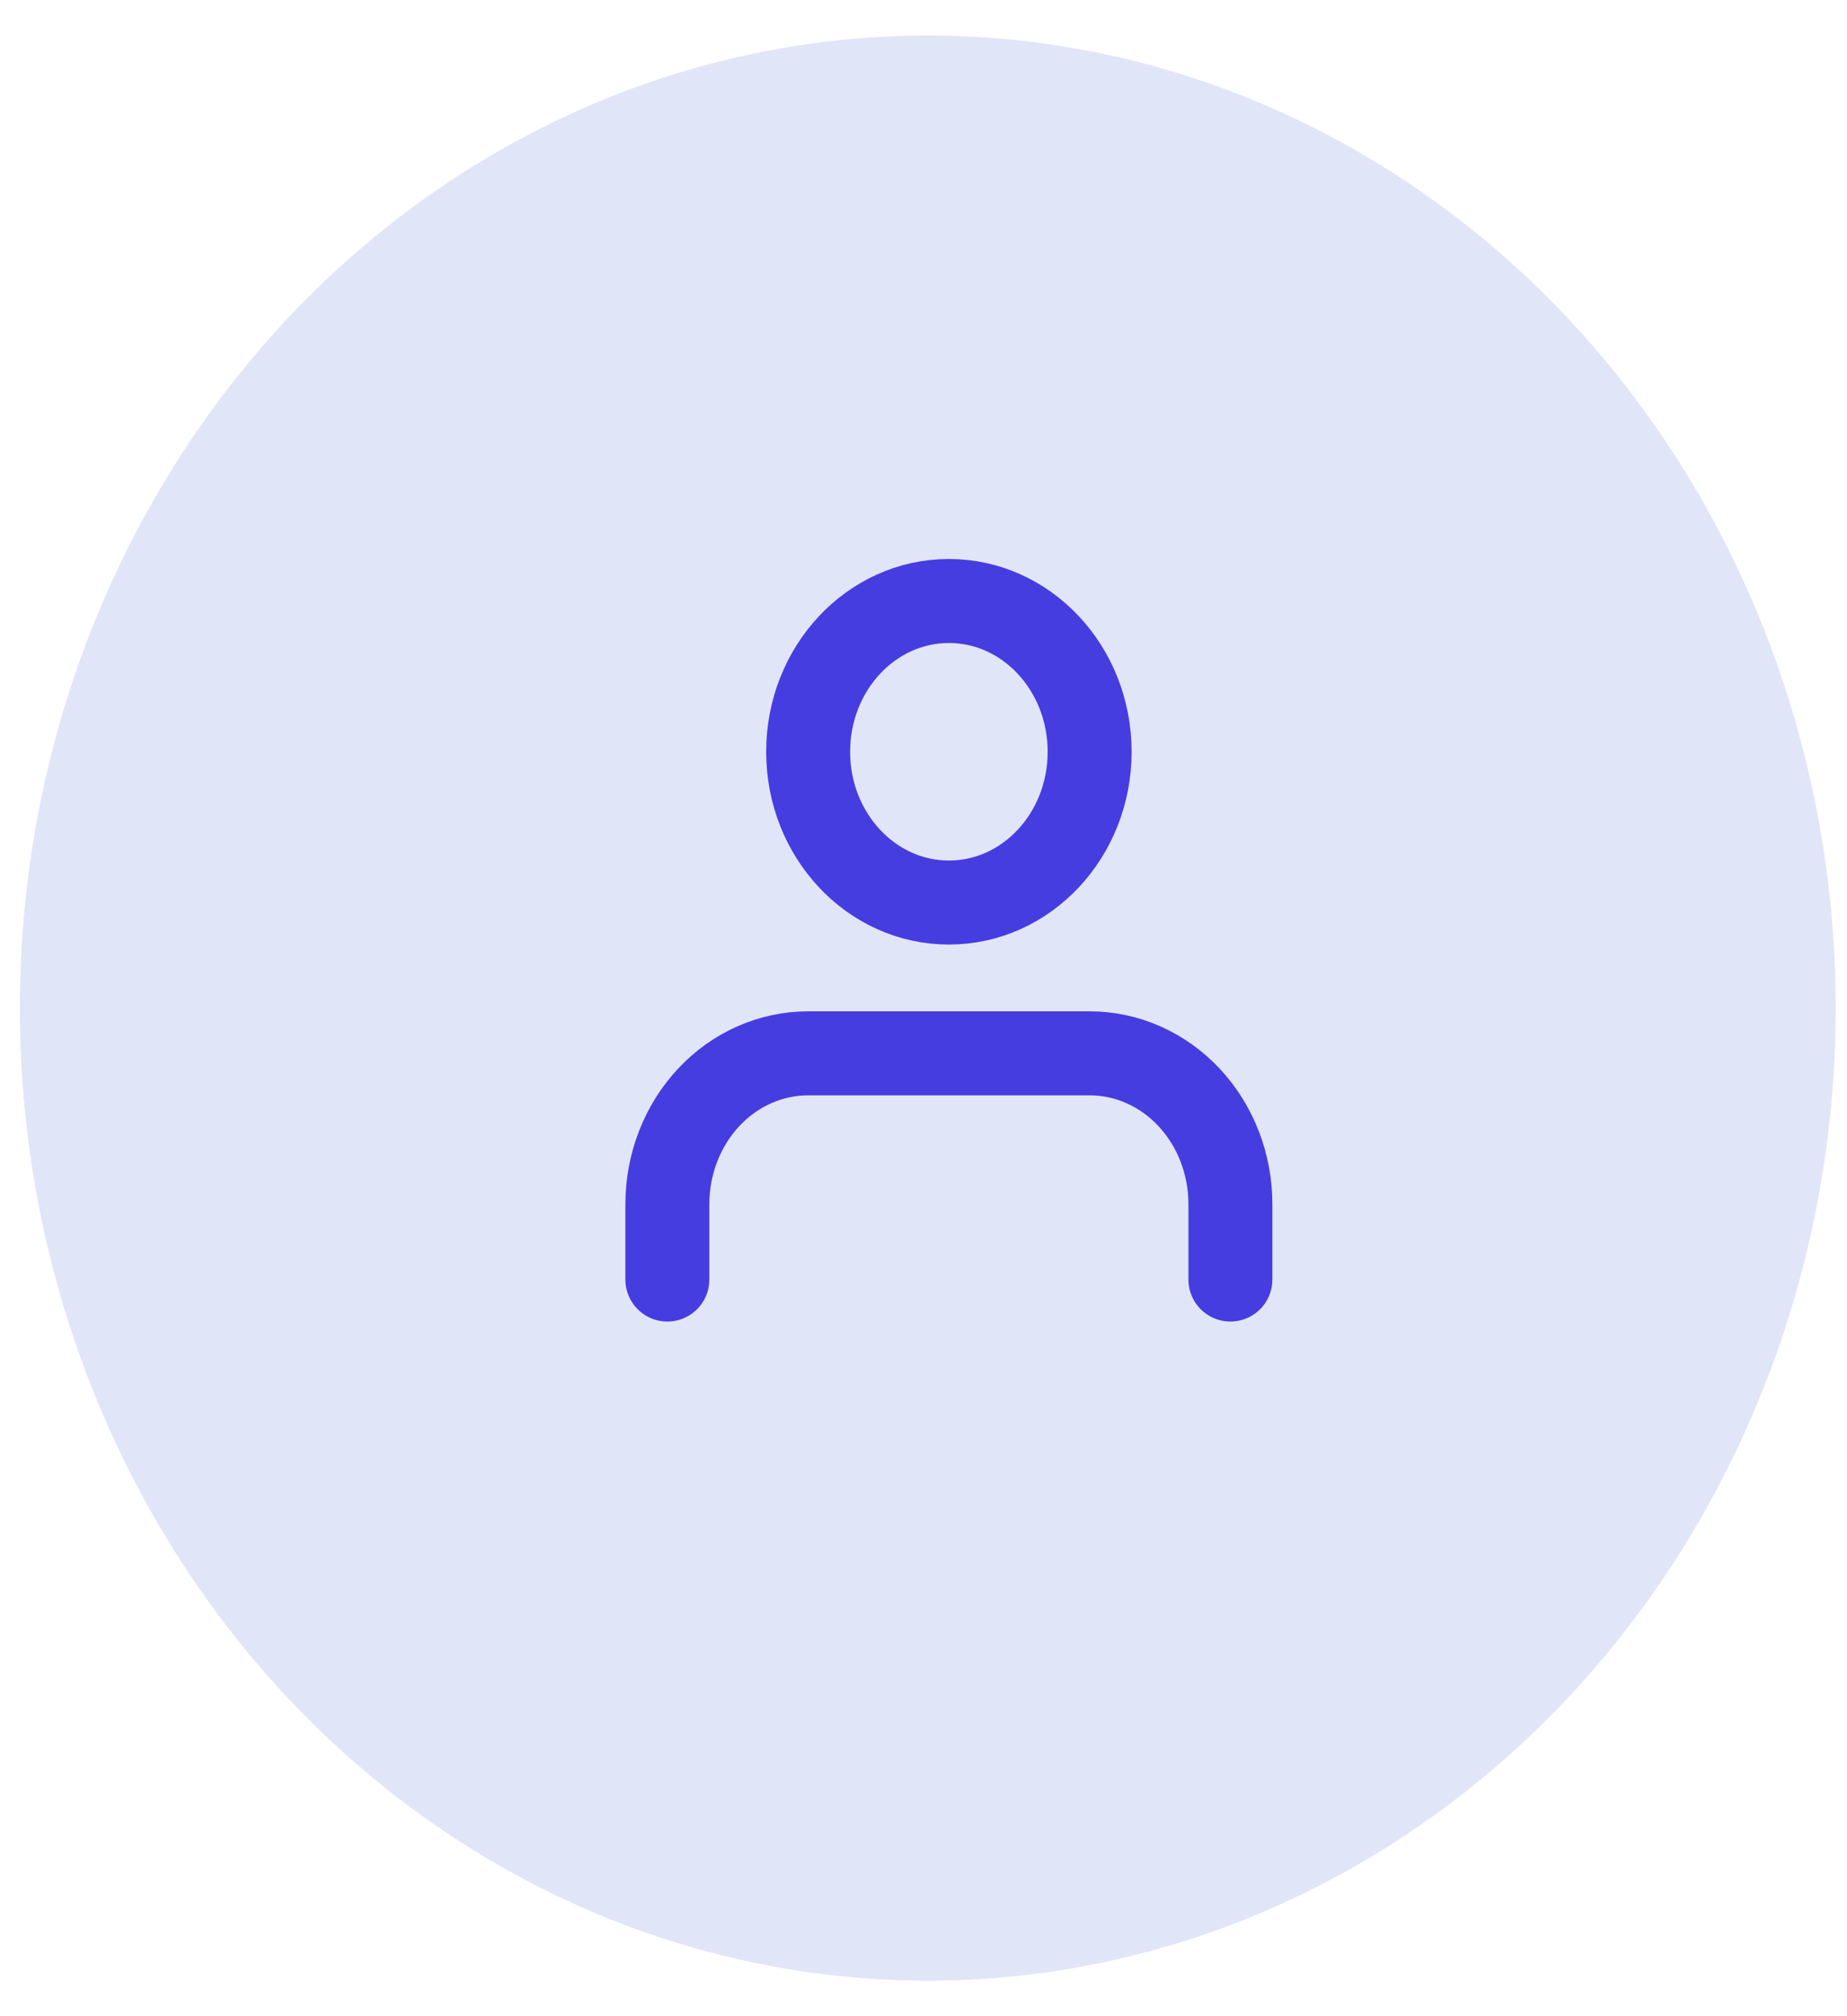 <svg width="44" height="48" viewBox="0 0 44 48" fill="none" xmlns="http://www.w3.org/2000/svg">
<ellipse cx="22.102" cy="24" rx="21.629" ry="23.154" fill="#E1E5F8"/>
<path d="M29.311 30.462V28.667C29.311 27.715 28.958 26.802 28.329 26.128C27.7 25.455 26.847 25.077 25.958 25.077H19.252C18.362 25.077 17.509 25.455 16.88 26.128C16.252 26.802 15.898 27.715 15.898 28.667V30.462" stroke="#453DE0" stroke-width="2" stroke-linecap="round" stroke-linejoin="round"/>
<path d="M22.605 21.487C24.457 21.487 25.958 19.88 25.958 17.898C25.958 15.915 24.457 14.308 22.605 14.308C20.753 14.308 19.252 15.915 19.252 17.898C19.252 19.88 20.753 21.487 22.605 21.487Z" stroke="#453DE0" stroke-width="2" stroke-linecap="round" stroke-linejoin="round"/>
</svg>
